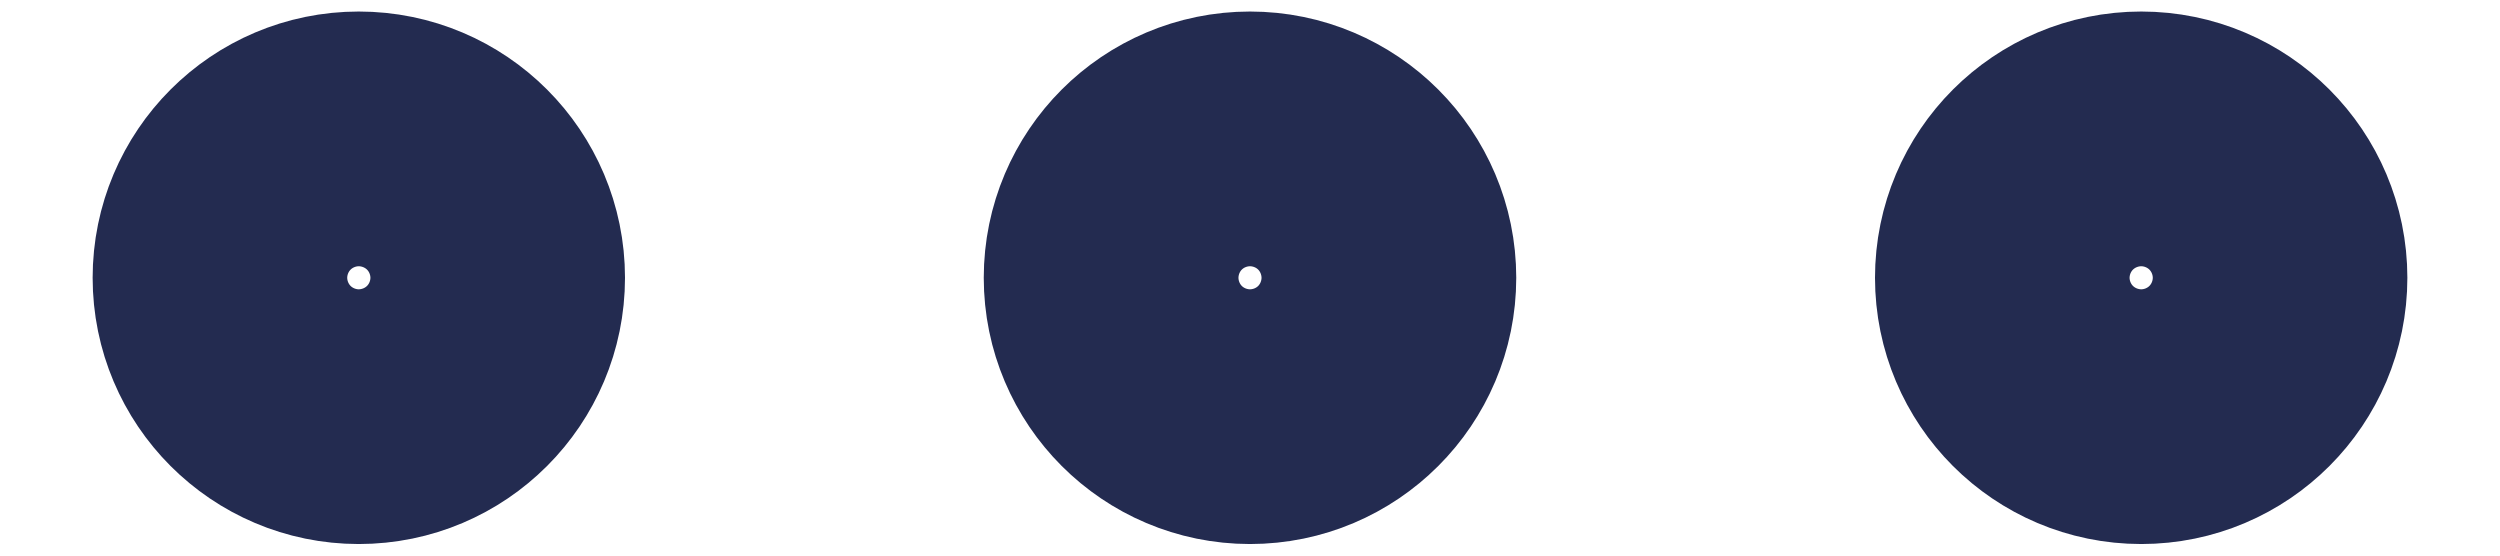 <svg width="18" height="4" viewBox="0 0 18 4" fill="none" xmlns="http://www.w3.org/2000/svg">
<path d="M9 2.917C9.506 2.917 9.917 2.506 9.917 2C9.917 1.494 9.506 1.083 9 1.083C8.494 1.083 8.083 1.494 8.083 2C8.083 2.506 8.494 2.917 9 2.917Z" stroke="#232B50" stroke-width="2" stroke-linecap="round" stroke-linejoin="round"/>
<path d="M15.417 2.917C15.923 2.917 16.333 2.506 16.333 2C16.333 1.494 15.923 1.083 15.417 1.083C14.91 1.083 14.5 1.494 14.5 2C14.5 2.506 14.91 2.917 15.417 2.917Z" stroke="#232B50" stroke-width="2" stroke-linecap="round" stroke-linejoin="round"/>
<path d="M2.583 2.917C3.09 2.917 3.5 2.506 3.5 2C3.5 1.494 3.09 1.083 2.583 1.083C2.077 1.083 1.667 1.494 1.667 2C1.667 2.506 2.077 2.917 2.583 2.917Z" stroke="#232B50" stroke-width="2" stroke-linecap="round" stroke-linejoin="round"/>
</svg>
